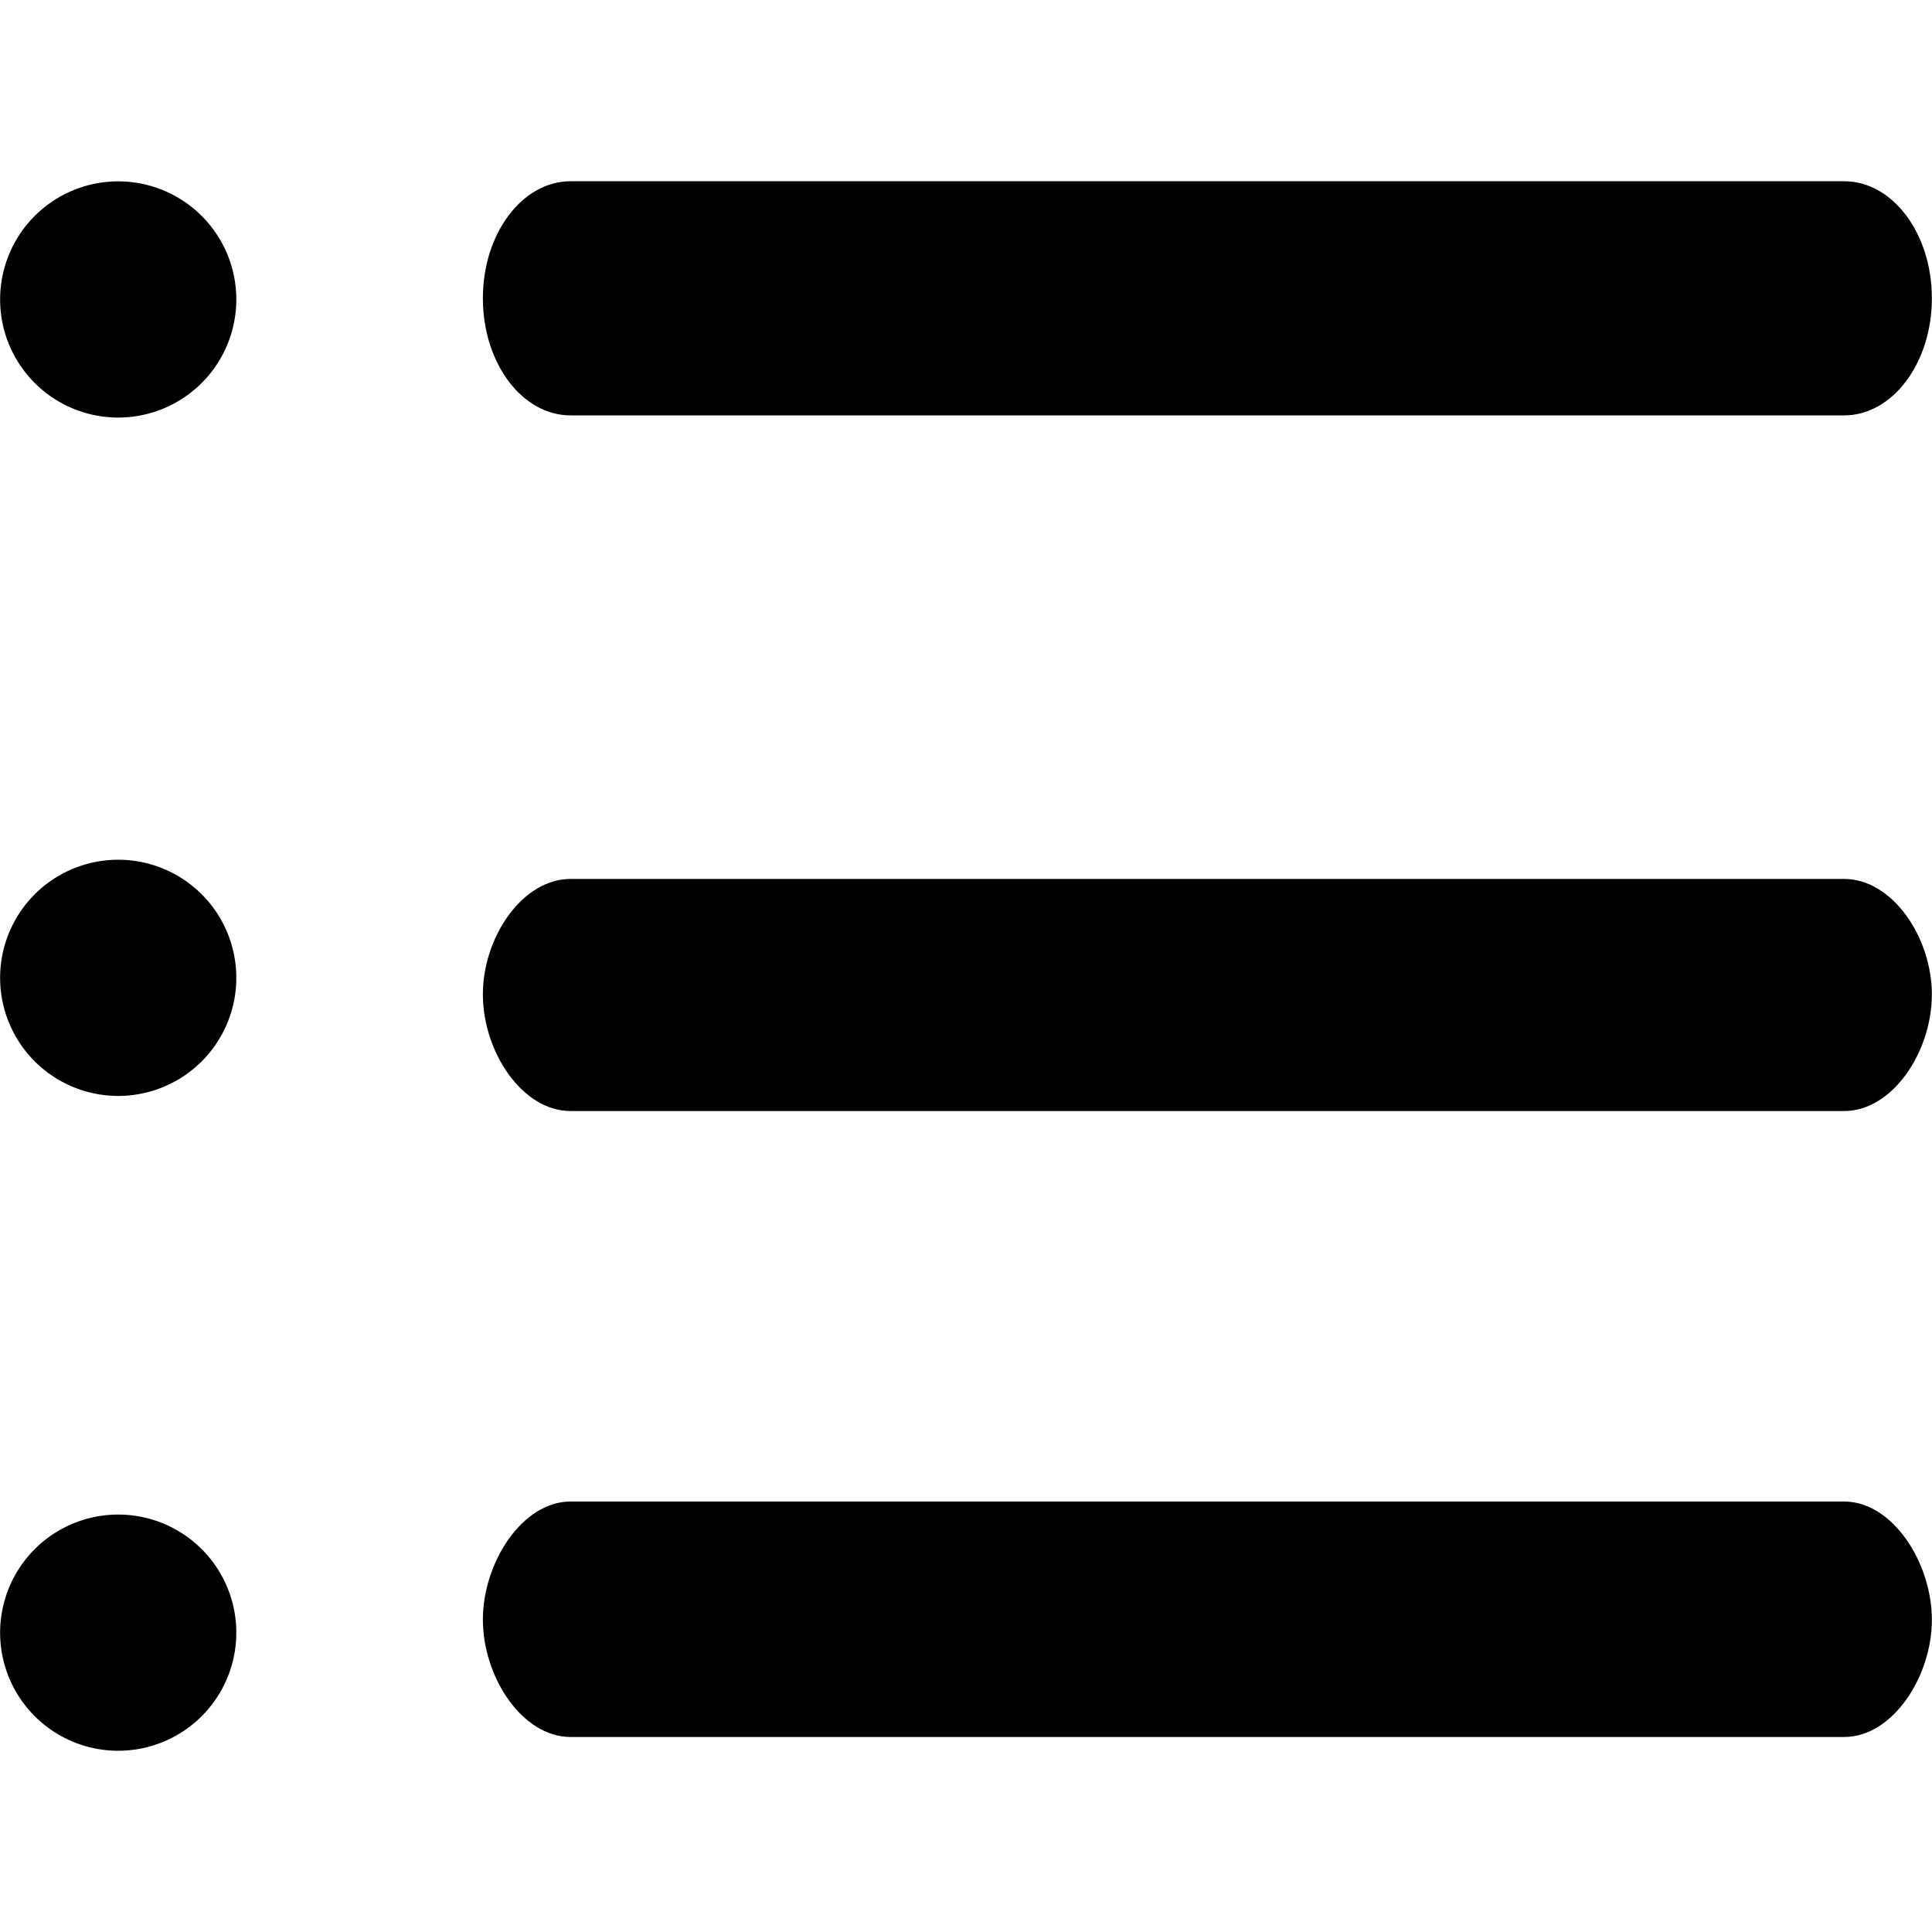 <?xml version="1.0" standalone="no"?><!DOCTYPE svg PUBLIC "-//W3C//DTD SVG 1.1//EN" "http://www.w3.org/Graphics/SVG/1.1/DTD/svg11.dtd"><svg t="1501754114407" class="icon" style="" viewBox="0 0 1024 1024" version="1.1" xmlns="http://www.w3.org/2000/svg" p-id="27835" xmlns:xlink="http://www.w3.org/1999/xlink" width="16" height="16"><defs><style type="text/css"></style></defs><path d="M977.408 465.856 302.4 465.856c-25.664 0-46.464 30.976-46.464 61.184 0 30.336 20.736 61.824 46.464 61.824l675.072 0c25.664 0 46.464-31.488 46.464-61.824C1023.872 496.896 1003.136 465.856 977.408 465.856z" p-id="27836"></path><path d="M302.4 220.16l675.072 0c25.664 0 46.464-27.84 46.464-62.08s-20.736-62.016-46.464-62.016L302.4 96.064c-25.664 0-46.464 27.776-46.464 62.016C255.936 192.448 276.672 220.16 302.4 220.16z" p-id="27837"></path><path d="M977.408 795.84 302.4 795.84c-25.664 0-46.464 32.448-46.464 62.592 0 30.272 20.736 62.208 46.464 62.208l675.072 0c25.664 0 46.464-31.936 46.464-62.208C1023.872 828.224 1003.136 795.84 977.408 795.84z" p-id="27838"></path><path d="M62.656 158.72m-62.592 0a0.978 0.978 0 1 0 125.184 0 0.978 0.978 0 1 0-125.184 0Z" p-id="27839"></path><path d="M62.656 518.272m-62.592 0a0.978 0.978 0 1 0 125.184 0 0.978 0.978 0 1 0-125.184 0Z" p-id="27840"></path><path d="M62.656 865.344m-62.592 0a0.978 0.978 0 1 0 125.184 0 0.978 0.978 0 1 0-125.184 0Z" p-id="27841"></path></svg>